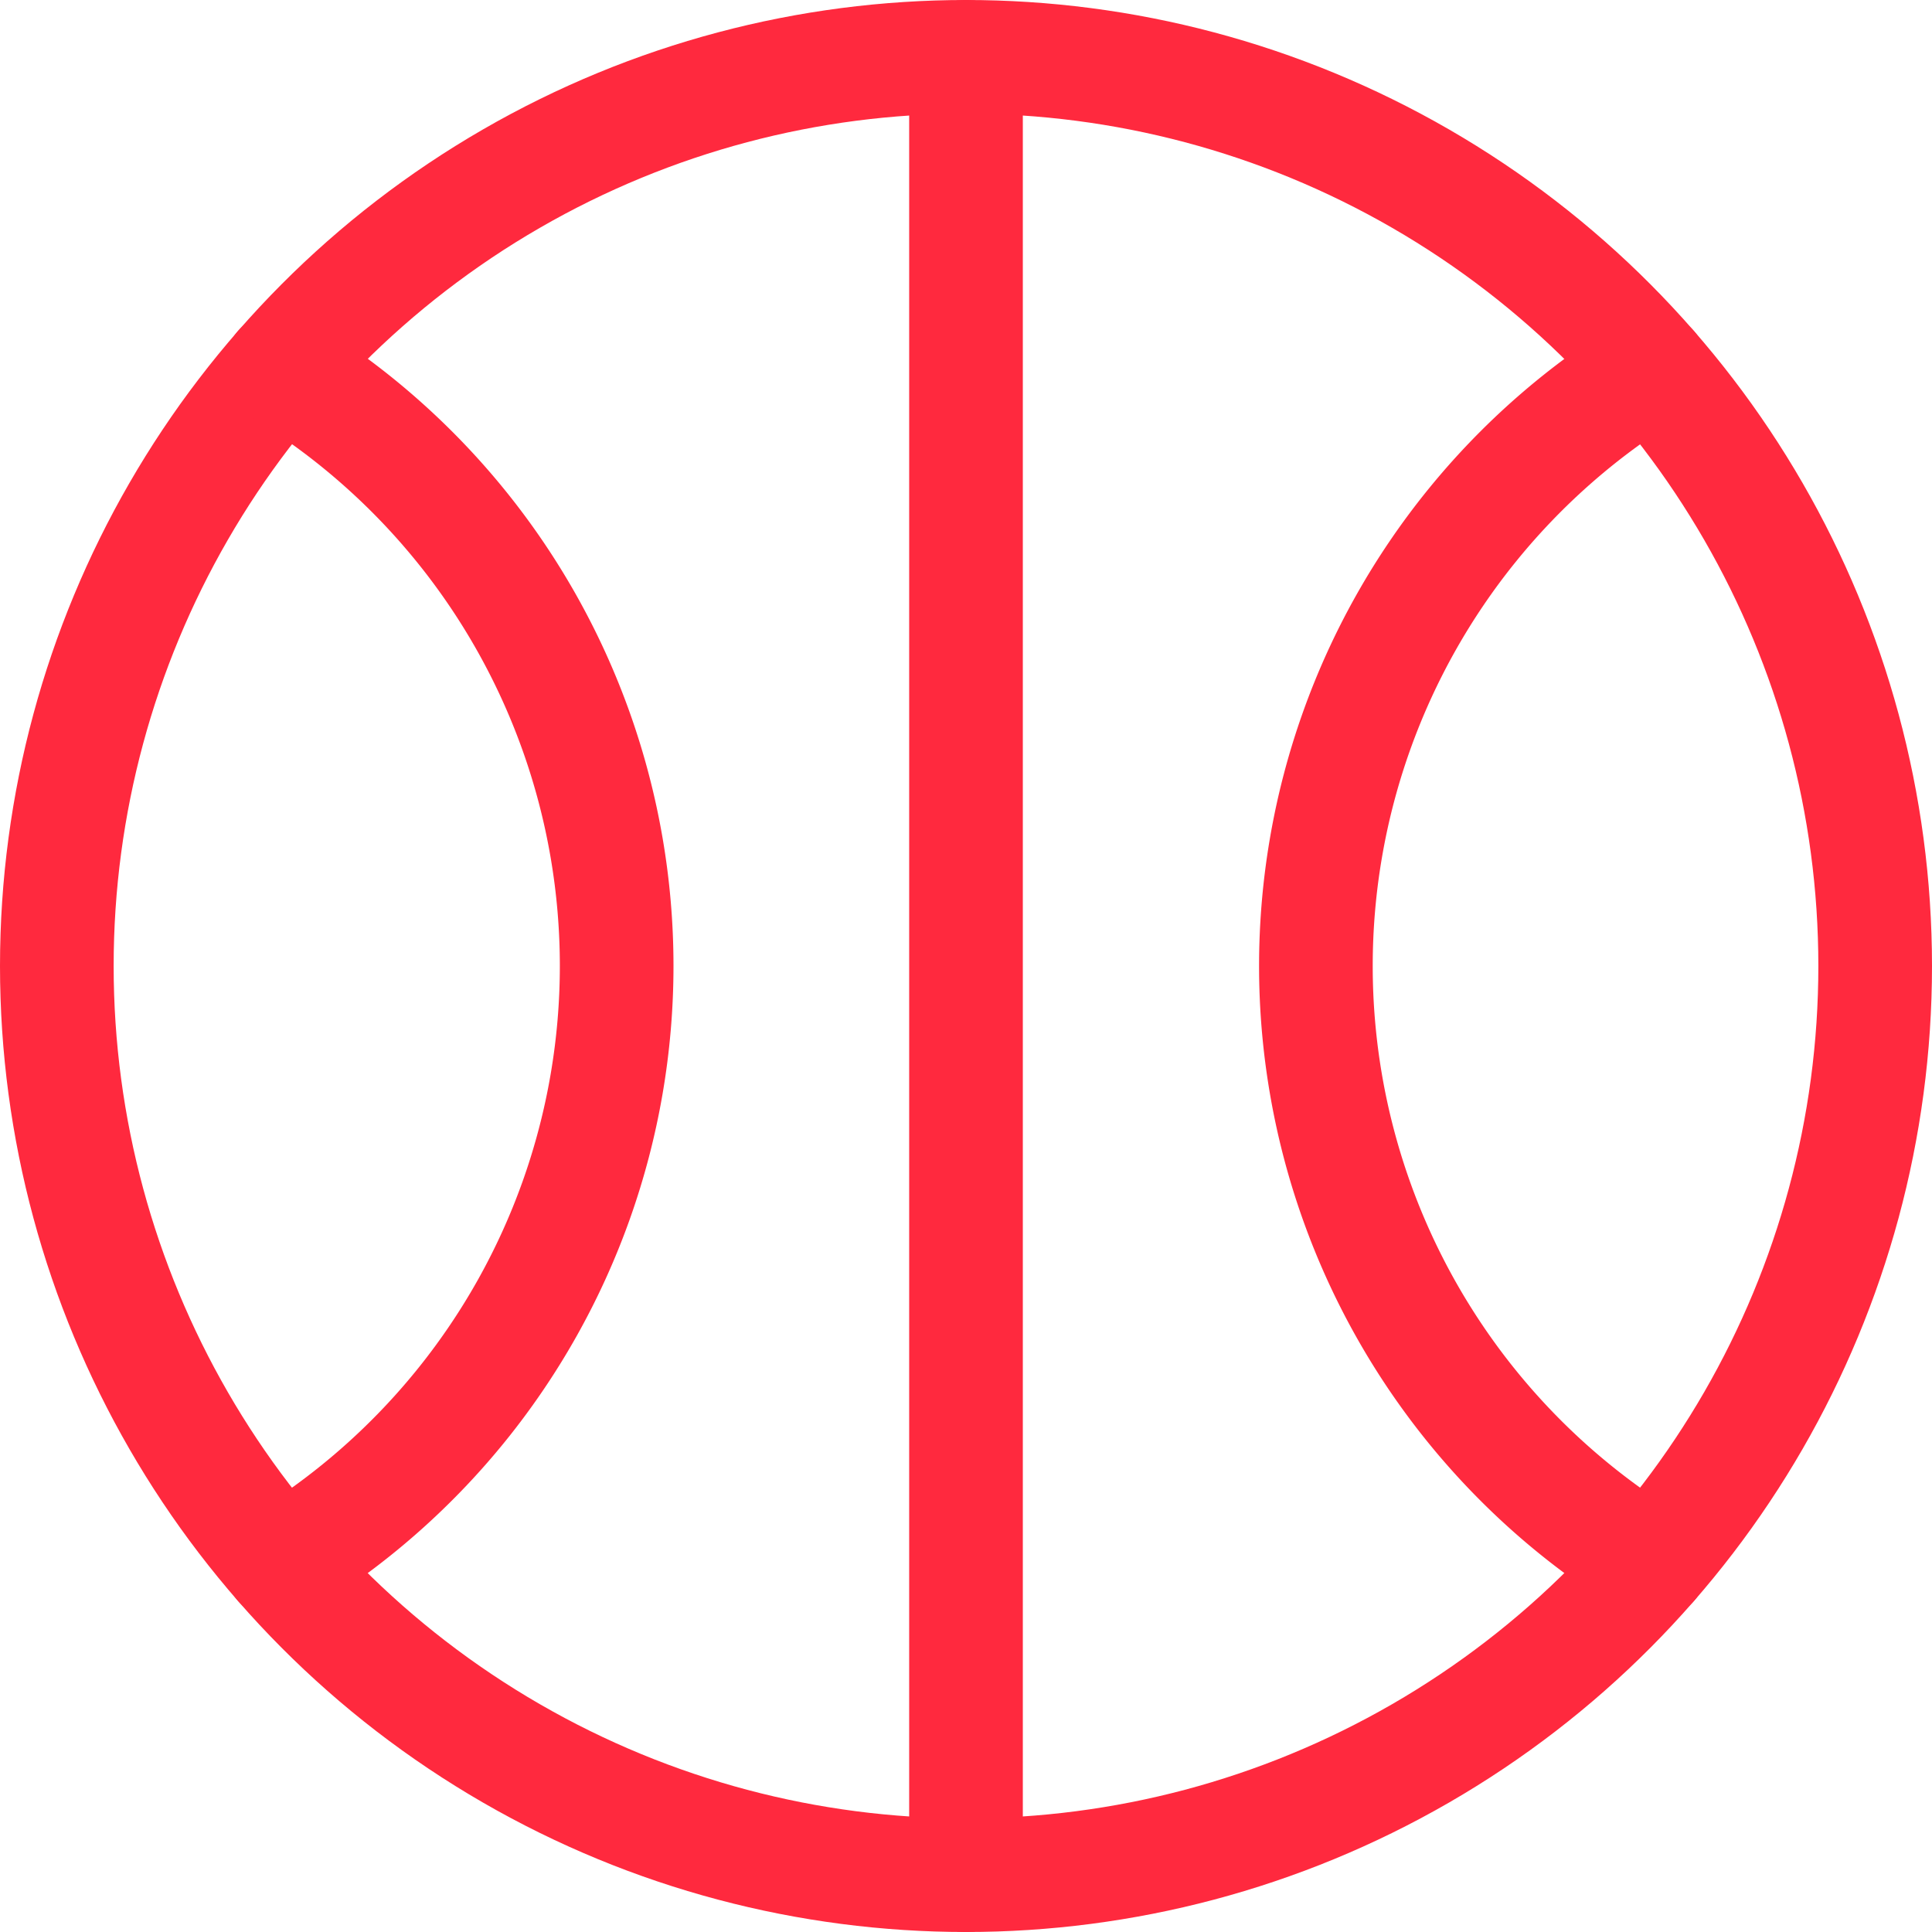 <svg xmlns="http://www.w3.org/2000/svg" width="34" height="34" viewBox="0 0 34 34">
  <g id="basketball__red-outline__medium" transform="translate(-4 -4)">
    <g id="bet__red-outline__medium" transform="translate(5 5)">
      <circle id="Elipse_740" data-name="Elipse 740" cx="16" cy="16" r="16" transform="translate(0 0)" fill="none" stroke="#ff293e" stroke-linecap="round" stroke-linejoin="round" stroke-width="2"/>
      <line id="Línea_128" data-name="Línea 128" y2="32" transform="translate(16 0)" fill="none" stroke="#ff293e" stroke-linecap="round" stroke-linejoin="round" stroke-width="2"/>
      <path id="Trazado_5368" data-name="Trazado 5368" d="M21,48.325A12.3,12.3,0,0,0,21,27.3" transform="translate(-17.062 -21.814)" fill="none" stroke="#ff293e" stroke-linecap="round" stroke-linejoin="round" stroke-width="2"/>
      <path id="Trazado_5369" data-name="Trazado 5369" d="M100.918,27.3a12.308,12.308,0,0,0,0,21.022" transform="translate(-72.856 -21.811)" fill="none" stroke="#ff293e" stroke-linecap="round" stroke-linejoin="round" stroke-width="2"/>
    </g>
  </g>
</svg>
